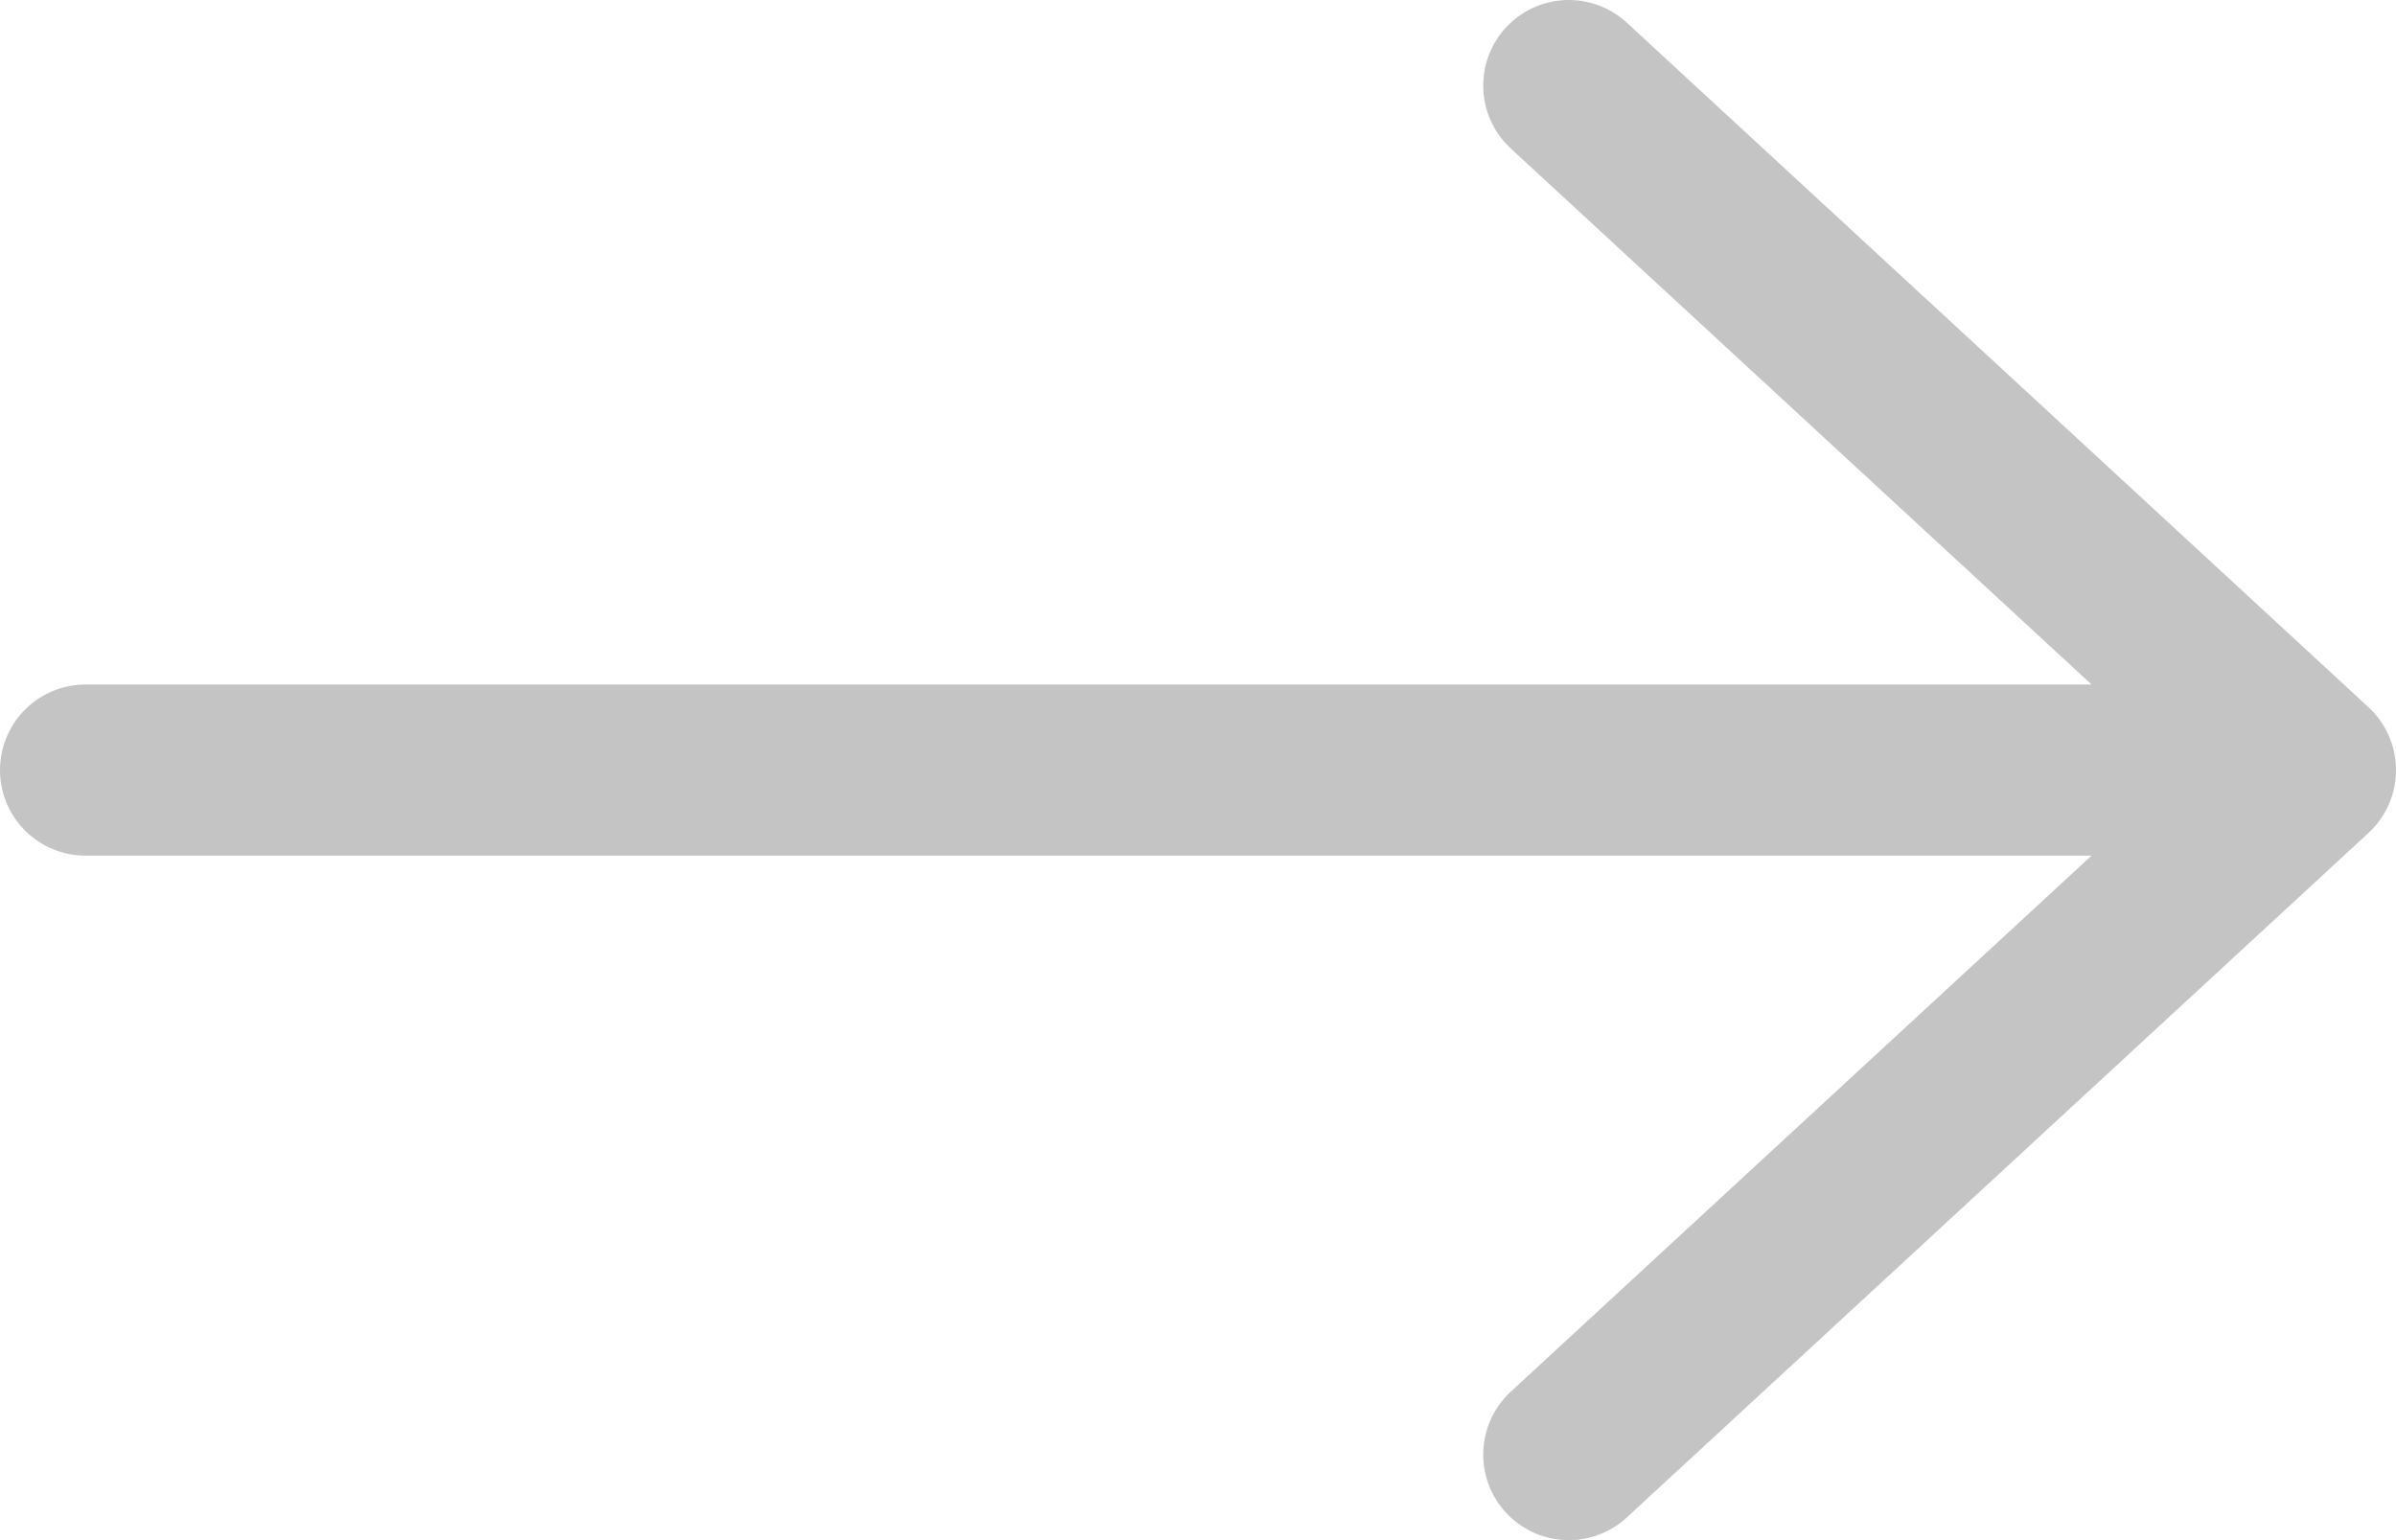 <svg width="28" height="18" viewBox="0 0 28 18" fill="none" xmlns="http://www.w3.org/2000/svg">
<path id="Vector 2622" d="M1 9H27M27 9L18.333 1M27 9L18.333 17" stroke="#C4C4C4" stroke-width="2" stroke-linecap="round" stroke-linejoin="round"/>
</svg>
